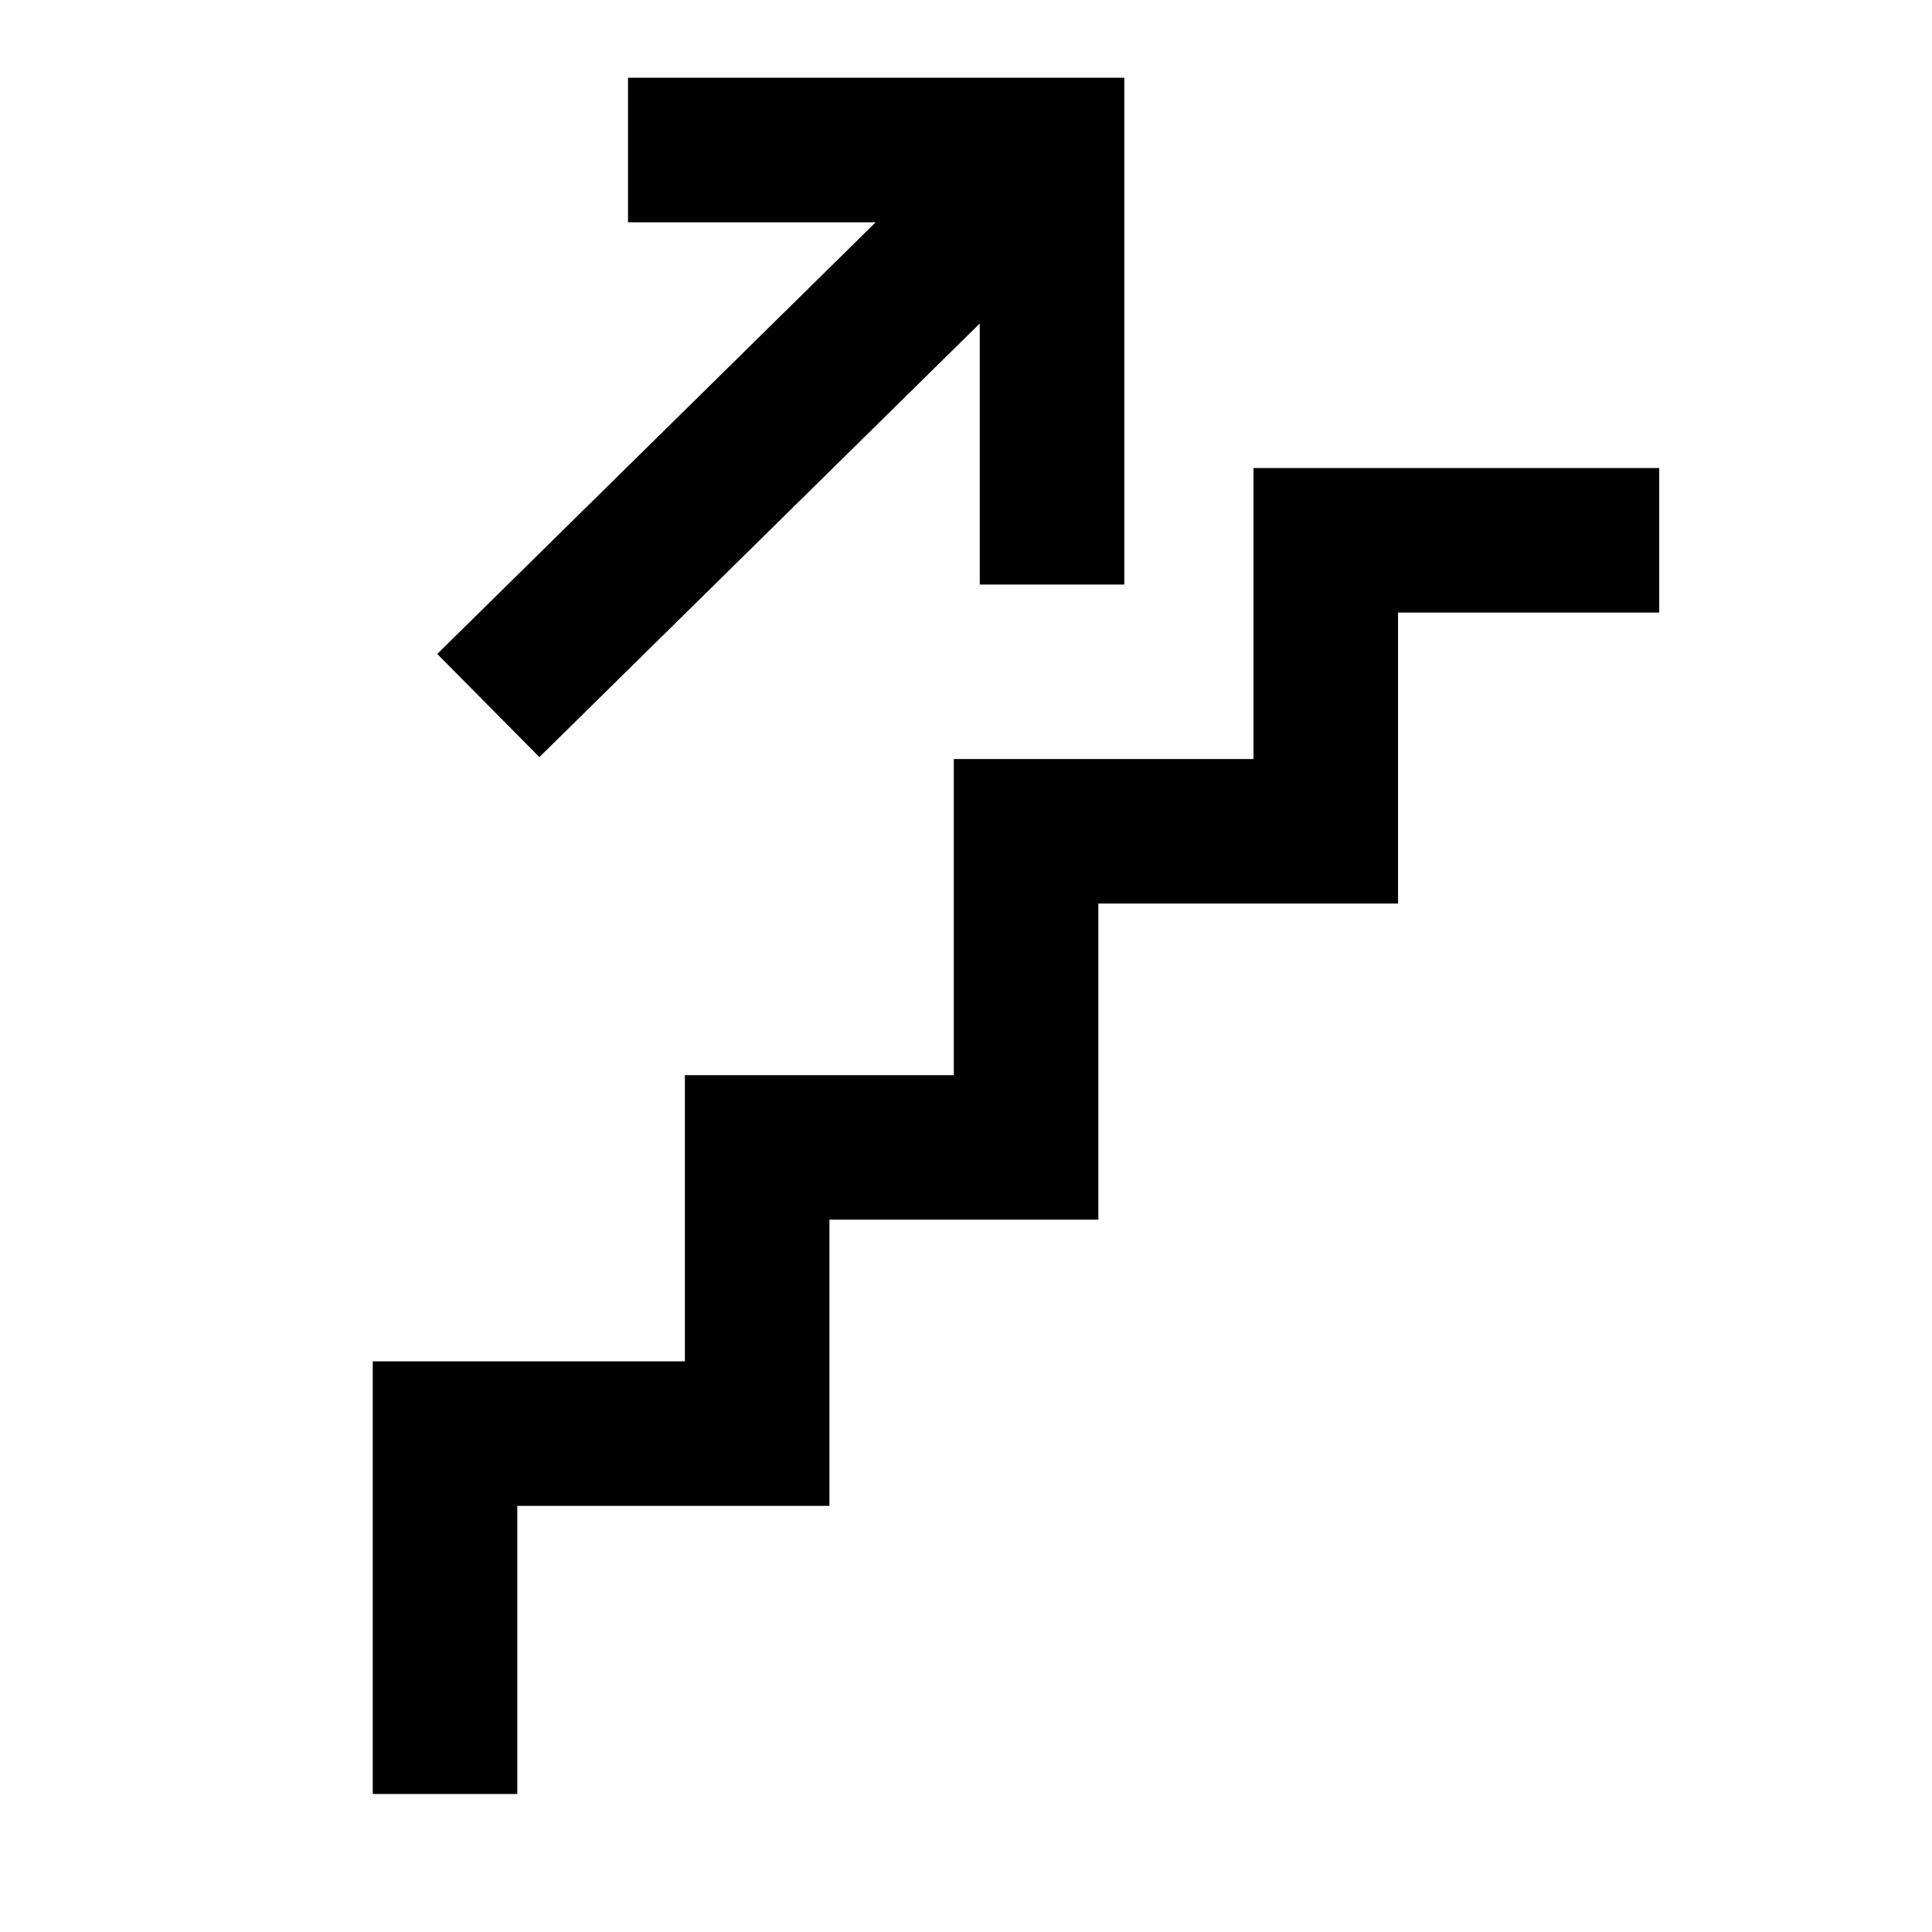 <svg width="16" height="16" viewBox="0 0 16 16" fill="none" xmlns="http://www.w3.org/2000/svg">
<path fill-rule="evenodd" clip-rule="evenodd" d="M10.381 3.876V6.286H7.899V8.904H5.672V11.274H3.087V14.857H4.284V12.471H6.869V10.101H9.096V7.483H11.578V5.073H13.741V3.876H10.381Z" fill="black"/>
<path fill-rule="evenodd" clip-rule="evenodd" d="M4.467 6.27L8.114 2.679V4.841H9.311V0.644H5.201V1.841H7.252L3.621 5.416L4.467 6.27Z" fill="black"/>
</svg>
